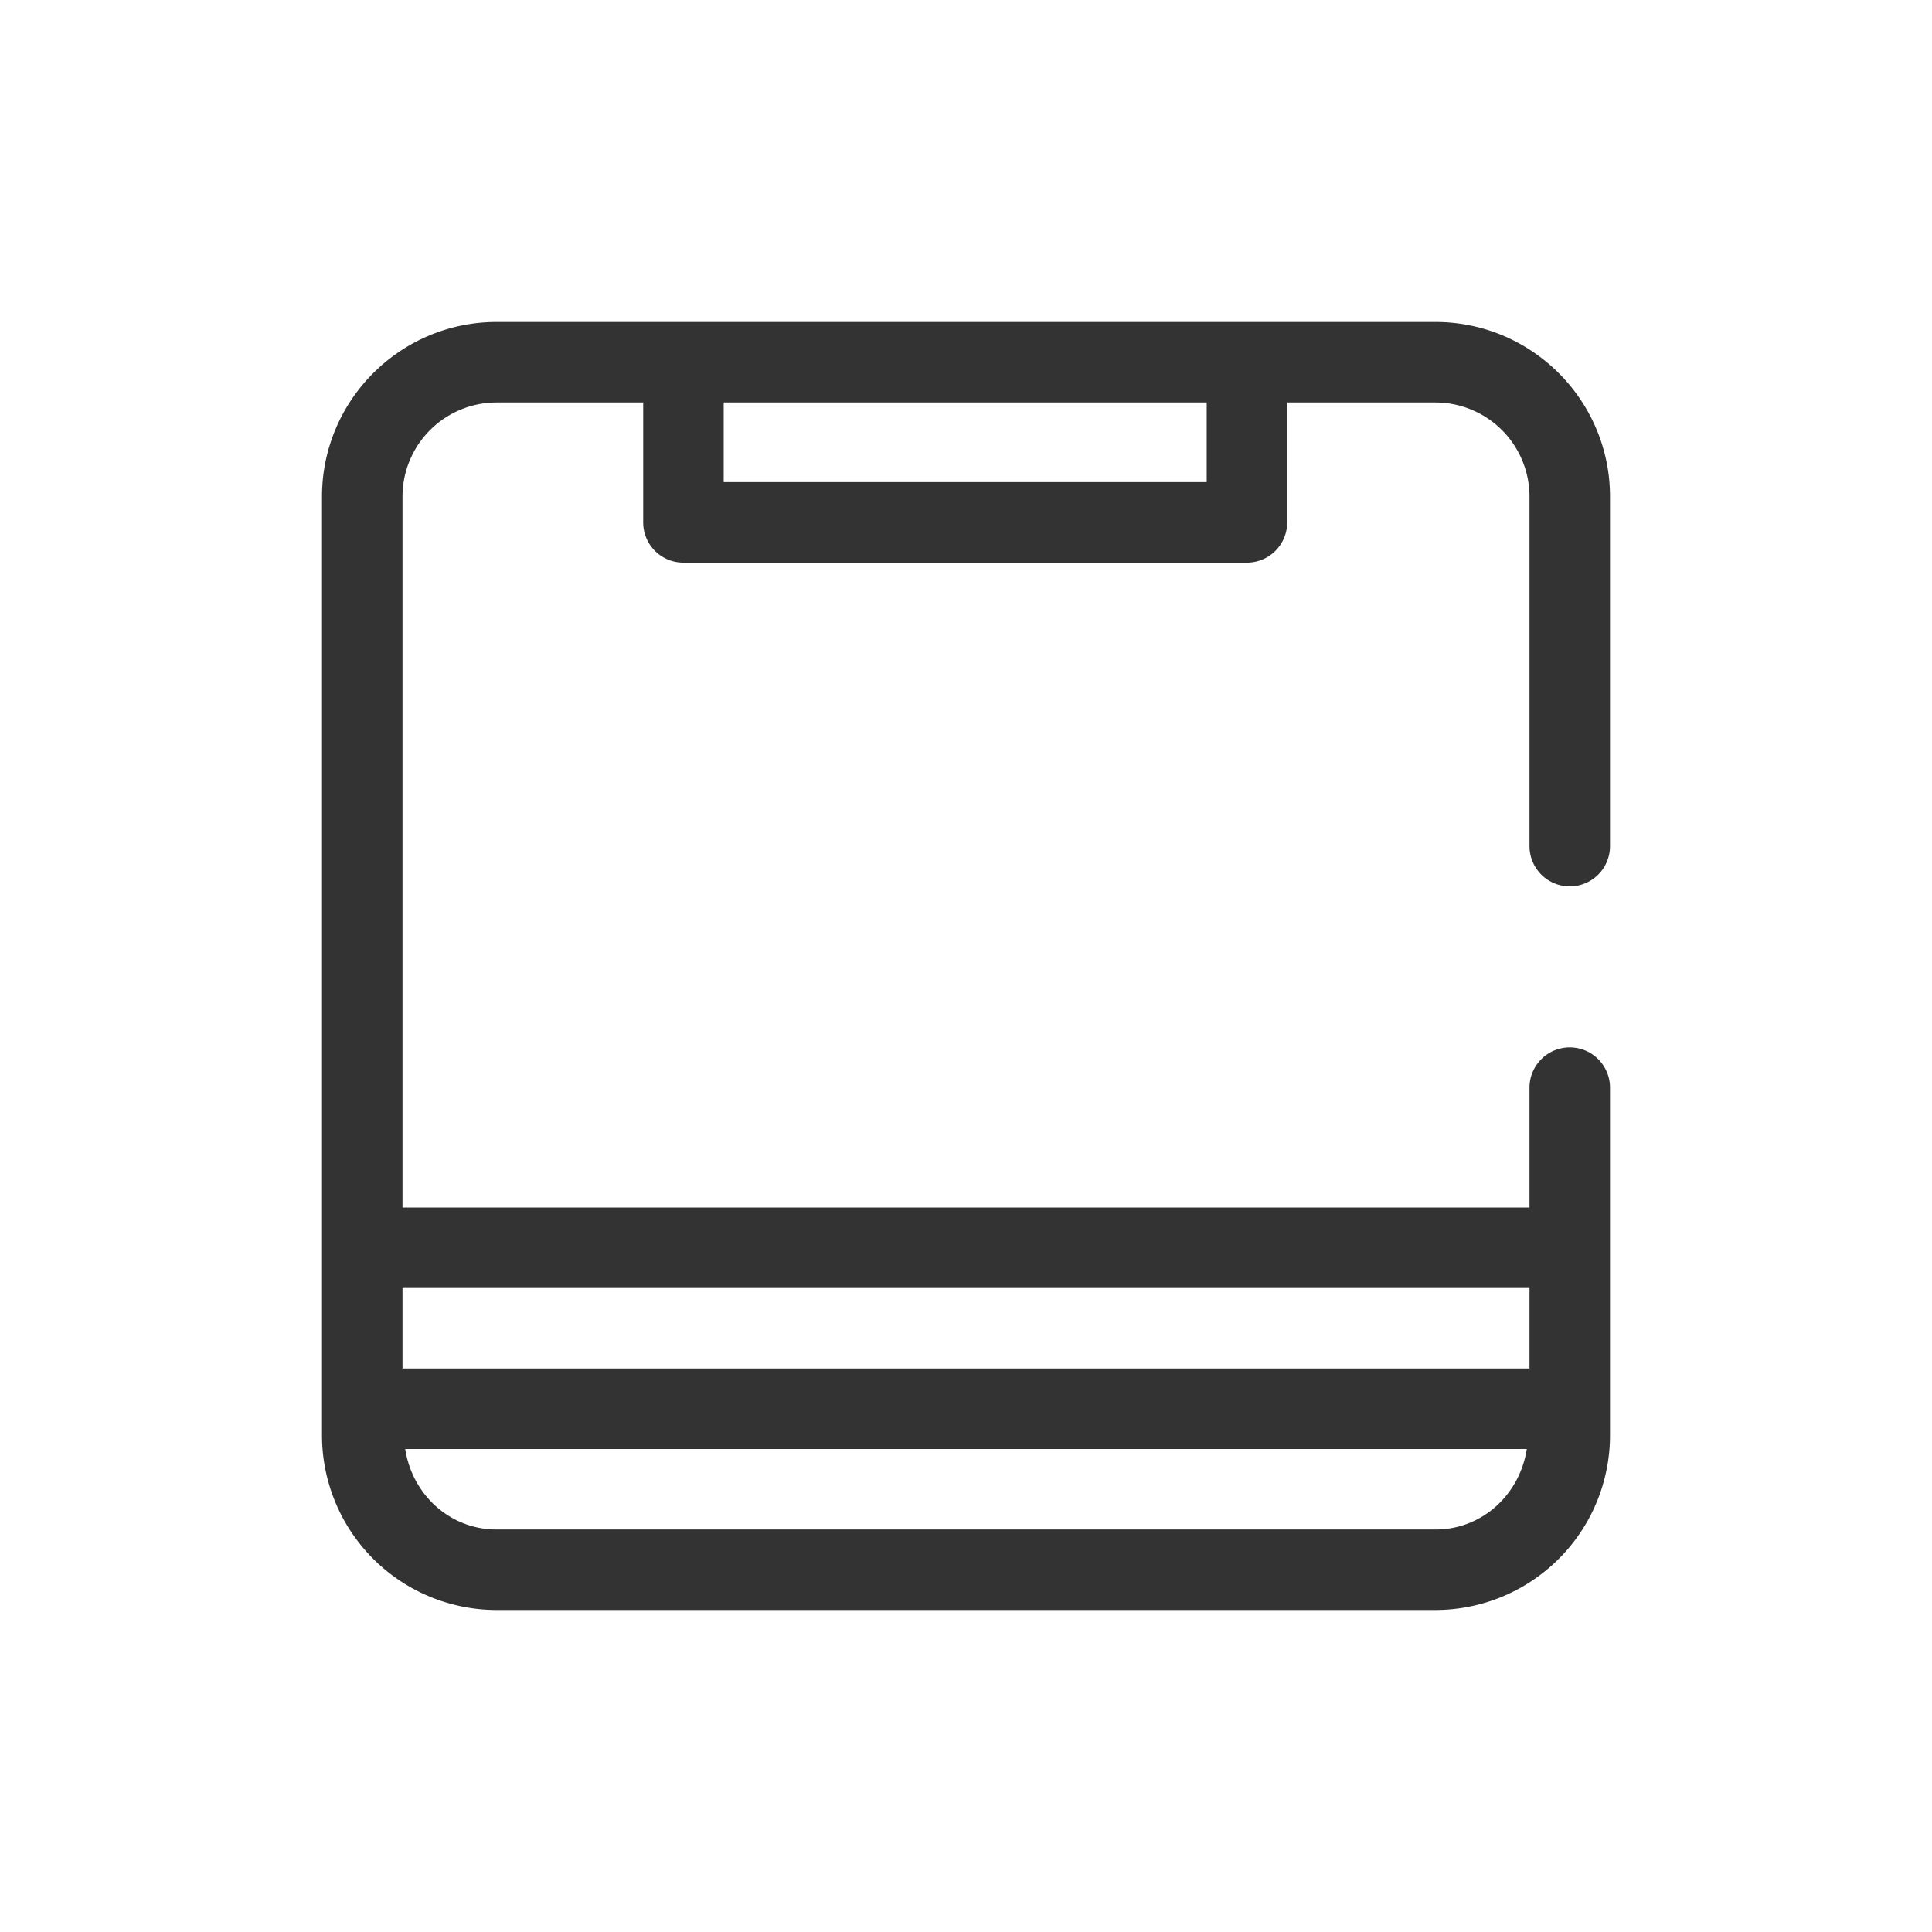 <?xml version="1.0" standalone="no"?><!DOCTYPE svg PUBLIC "-//W3C//DTD SVG 1.1//EN" "http://www.w3.org/Graphics/SVG/1.1/DTD/svg11.dtd"><svg class="icon" width="200px" height="200.00px" viewBox="0 0 1024 1024" version="1.1" xmlns="http://www.w3.org/2000/svg"><path fill="#333333" d="M832 469.803a21.333 21.333 0 0 1-21.333-21.333V263.211A49.92 49.92 0 0 0 760.832 213.333H682.24v63.531a21.333 21.333 0 0 1-21.333 21.333h-298.667a21.291 21.291 0 0 1-21.333-21.333V213.333H263.211A49.92 49.92 0 0 0 213.333 263.211V640h597.333v-63.531a21.333 21.333 0 1 1 42.667 0v184.32A92.629 92.629 0 0 1 760.832 853.333H263.211A92.629 92.629 0 0 1 170.667 760.789V263.211C170.667 212.181 212.181 170.667 263.211 170.667h497.621C811.819 170.667 853.333 212.181 853.333 263.211v185.259a21.333 21.333 0 0 1-21.333 21.333zM383.573 255.531h256V213.333h-256v42.197zM213.333 725.333h597.333v-42.667H213.333v42.667z m547.499 85.333c24.917 0 44.757-18.731 48.384-42.667H214.784c3.627 23.936 23.467 42.667 48.427 42.667h497.621z" /></svg>